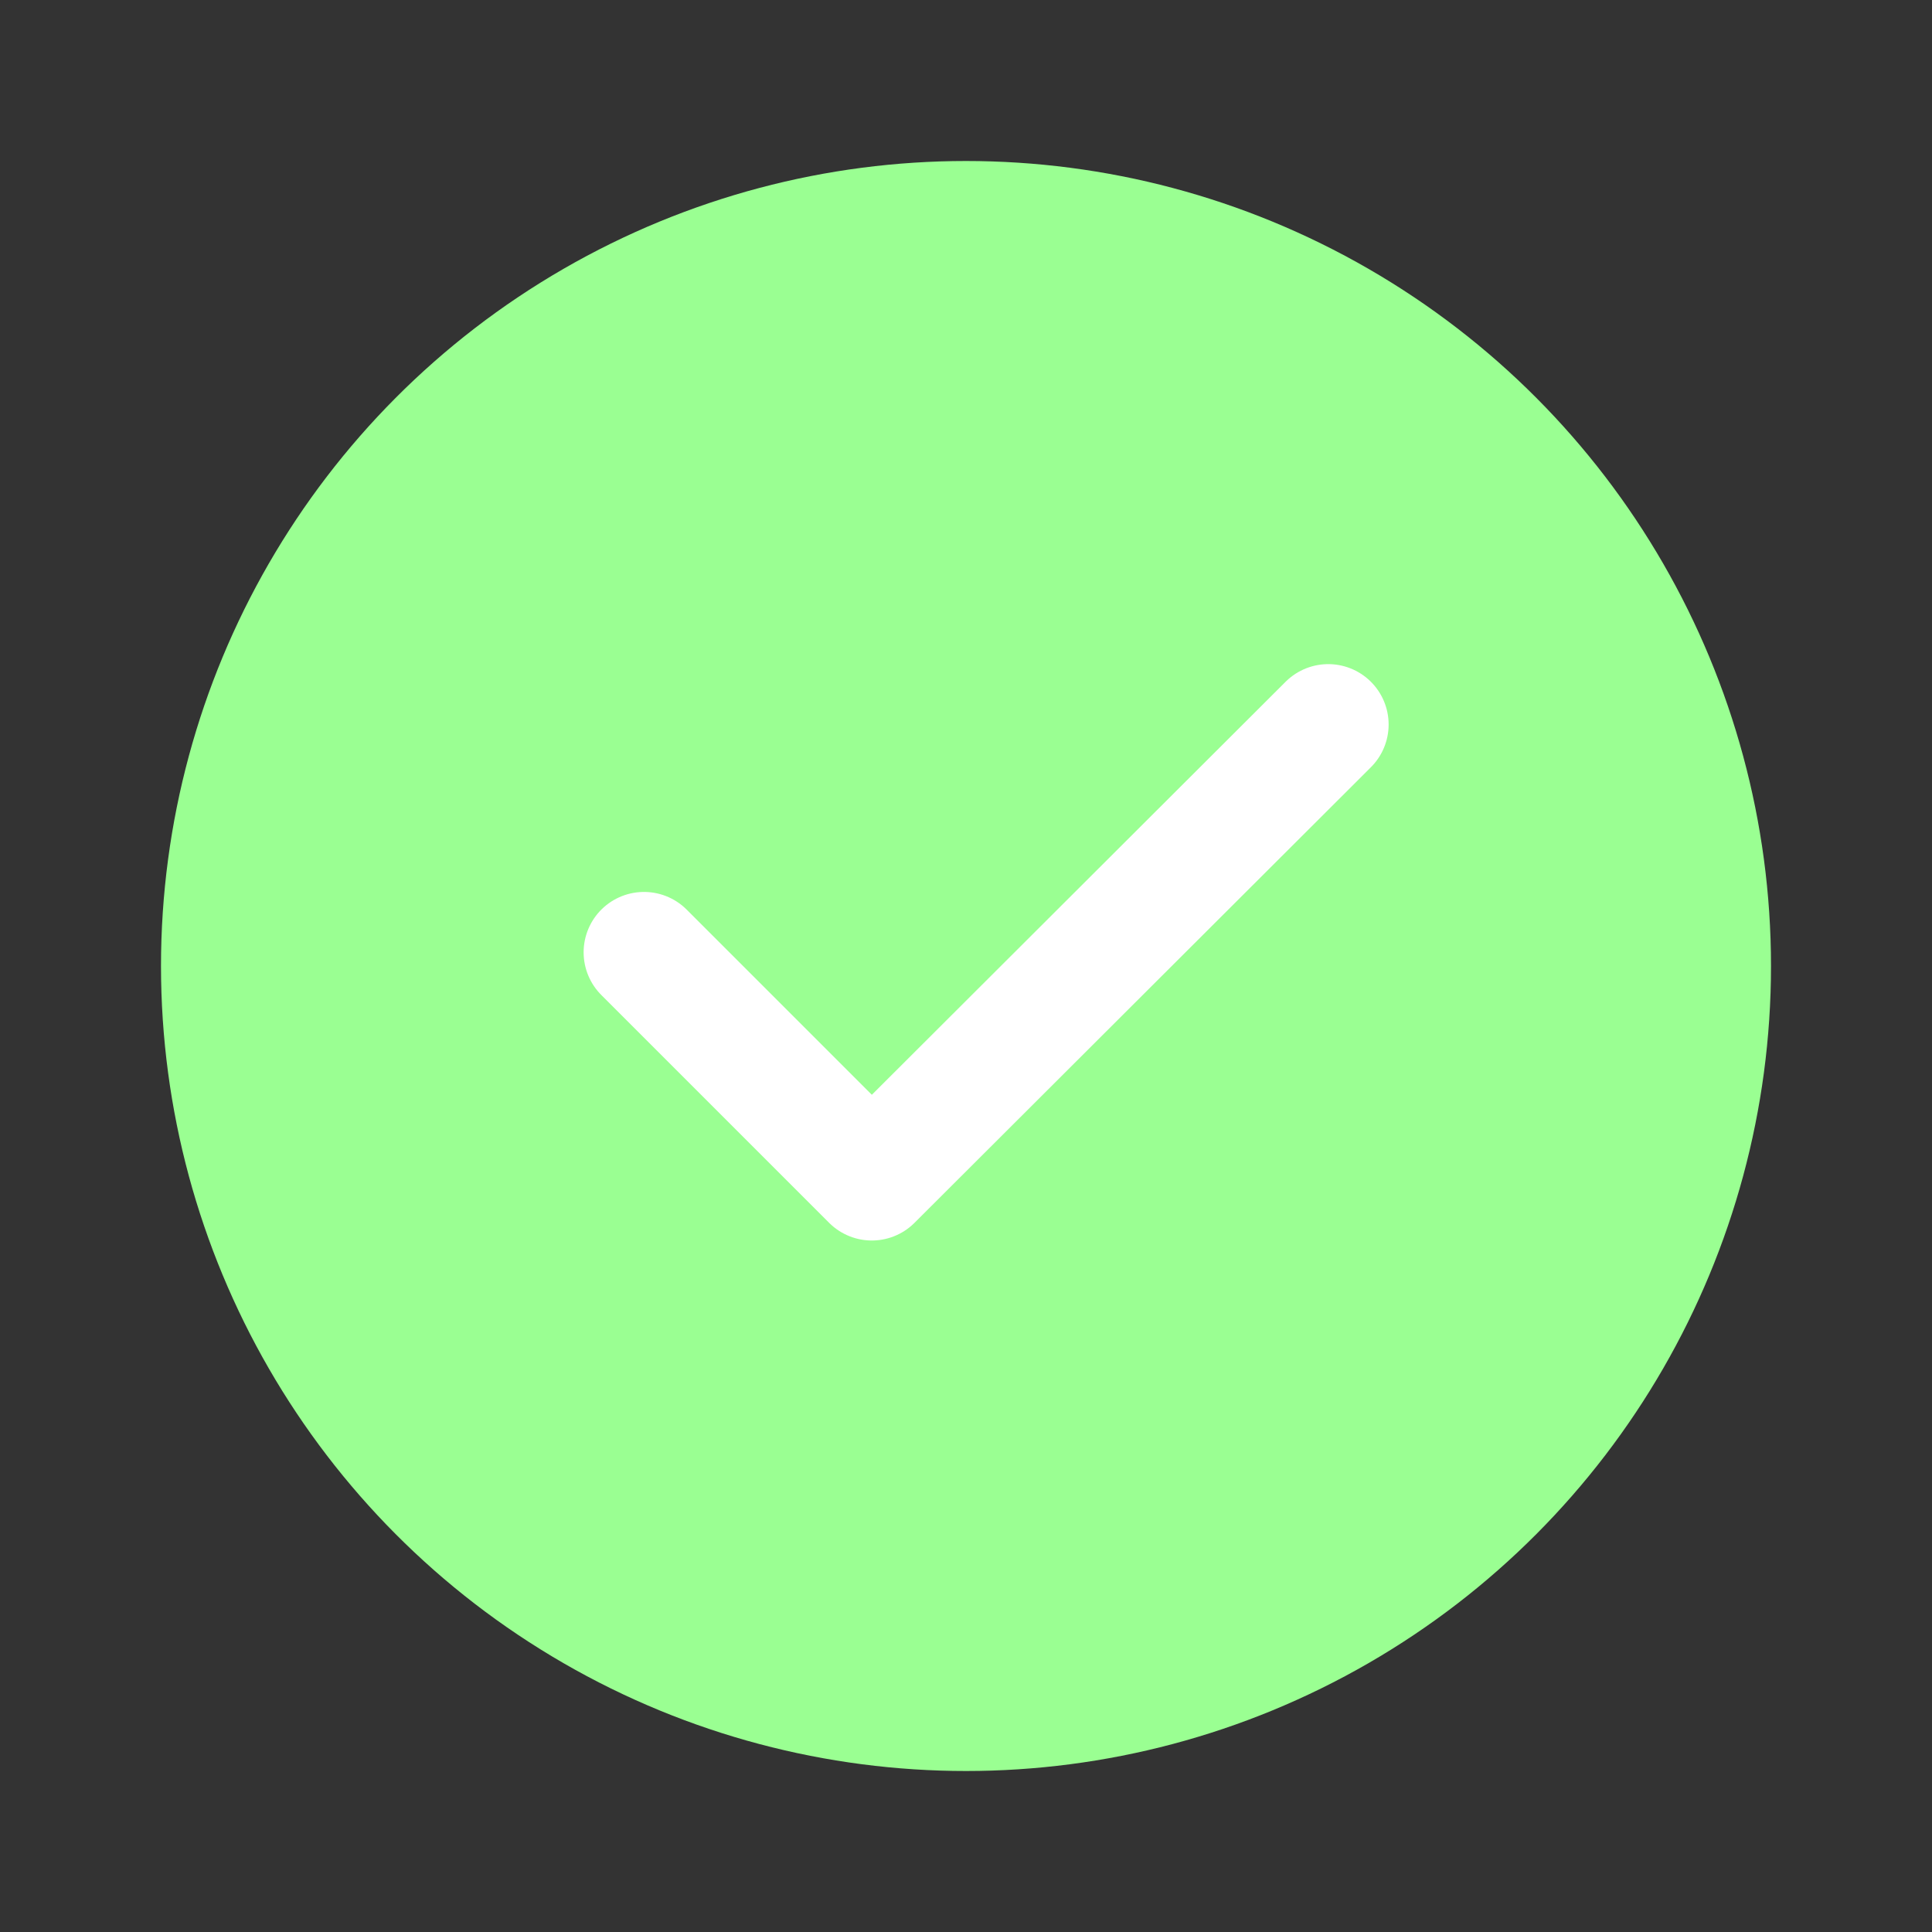 <svg width="24" height="24" viewBox="0 0 24 24" fill="none" xmlns="http://www.w3.org/2000/svg">
<rect x="0" y="0" width="24" height="24" fill="#333333" stroke="none"/>
<circle cx="12" cy="12" r="10" fill="#9AFF92"/>
<path d="M8 11.83L10.83 14.66L16.5 9" stroke="white" stroke-width="1.5" stroke-linecap="round" stroke-linejoin="round"/>
</svg>
